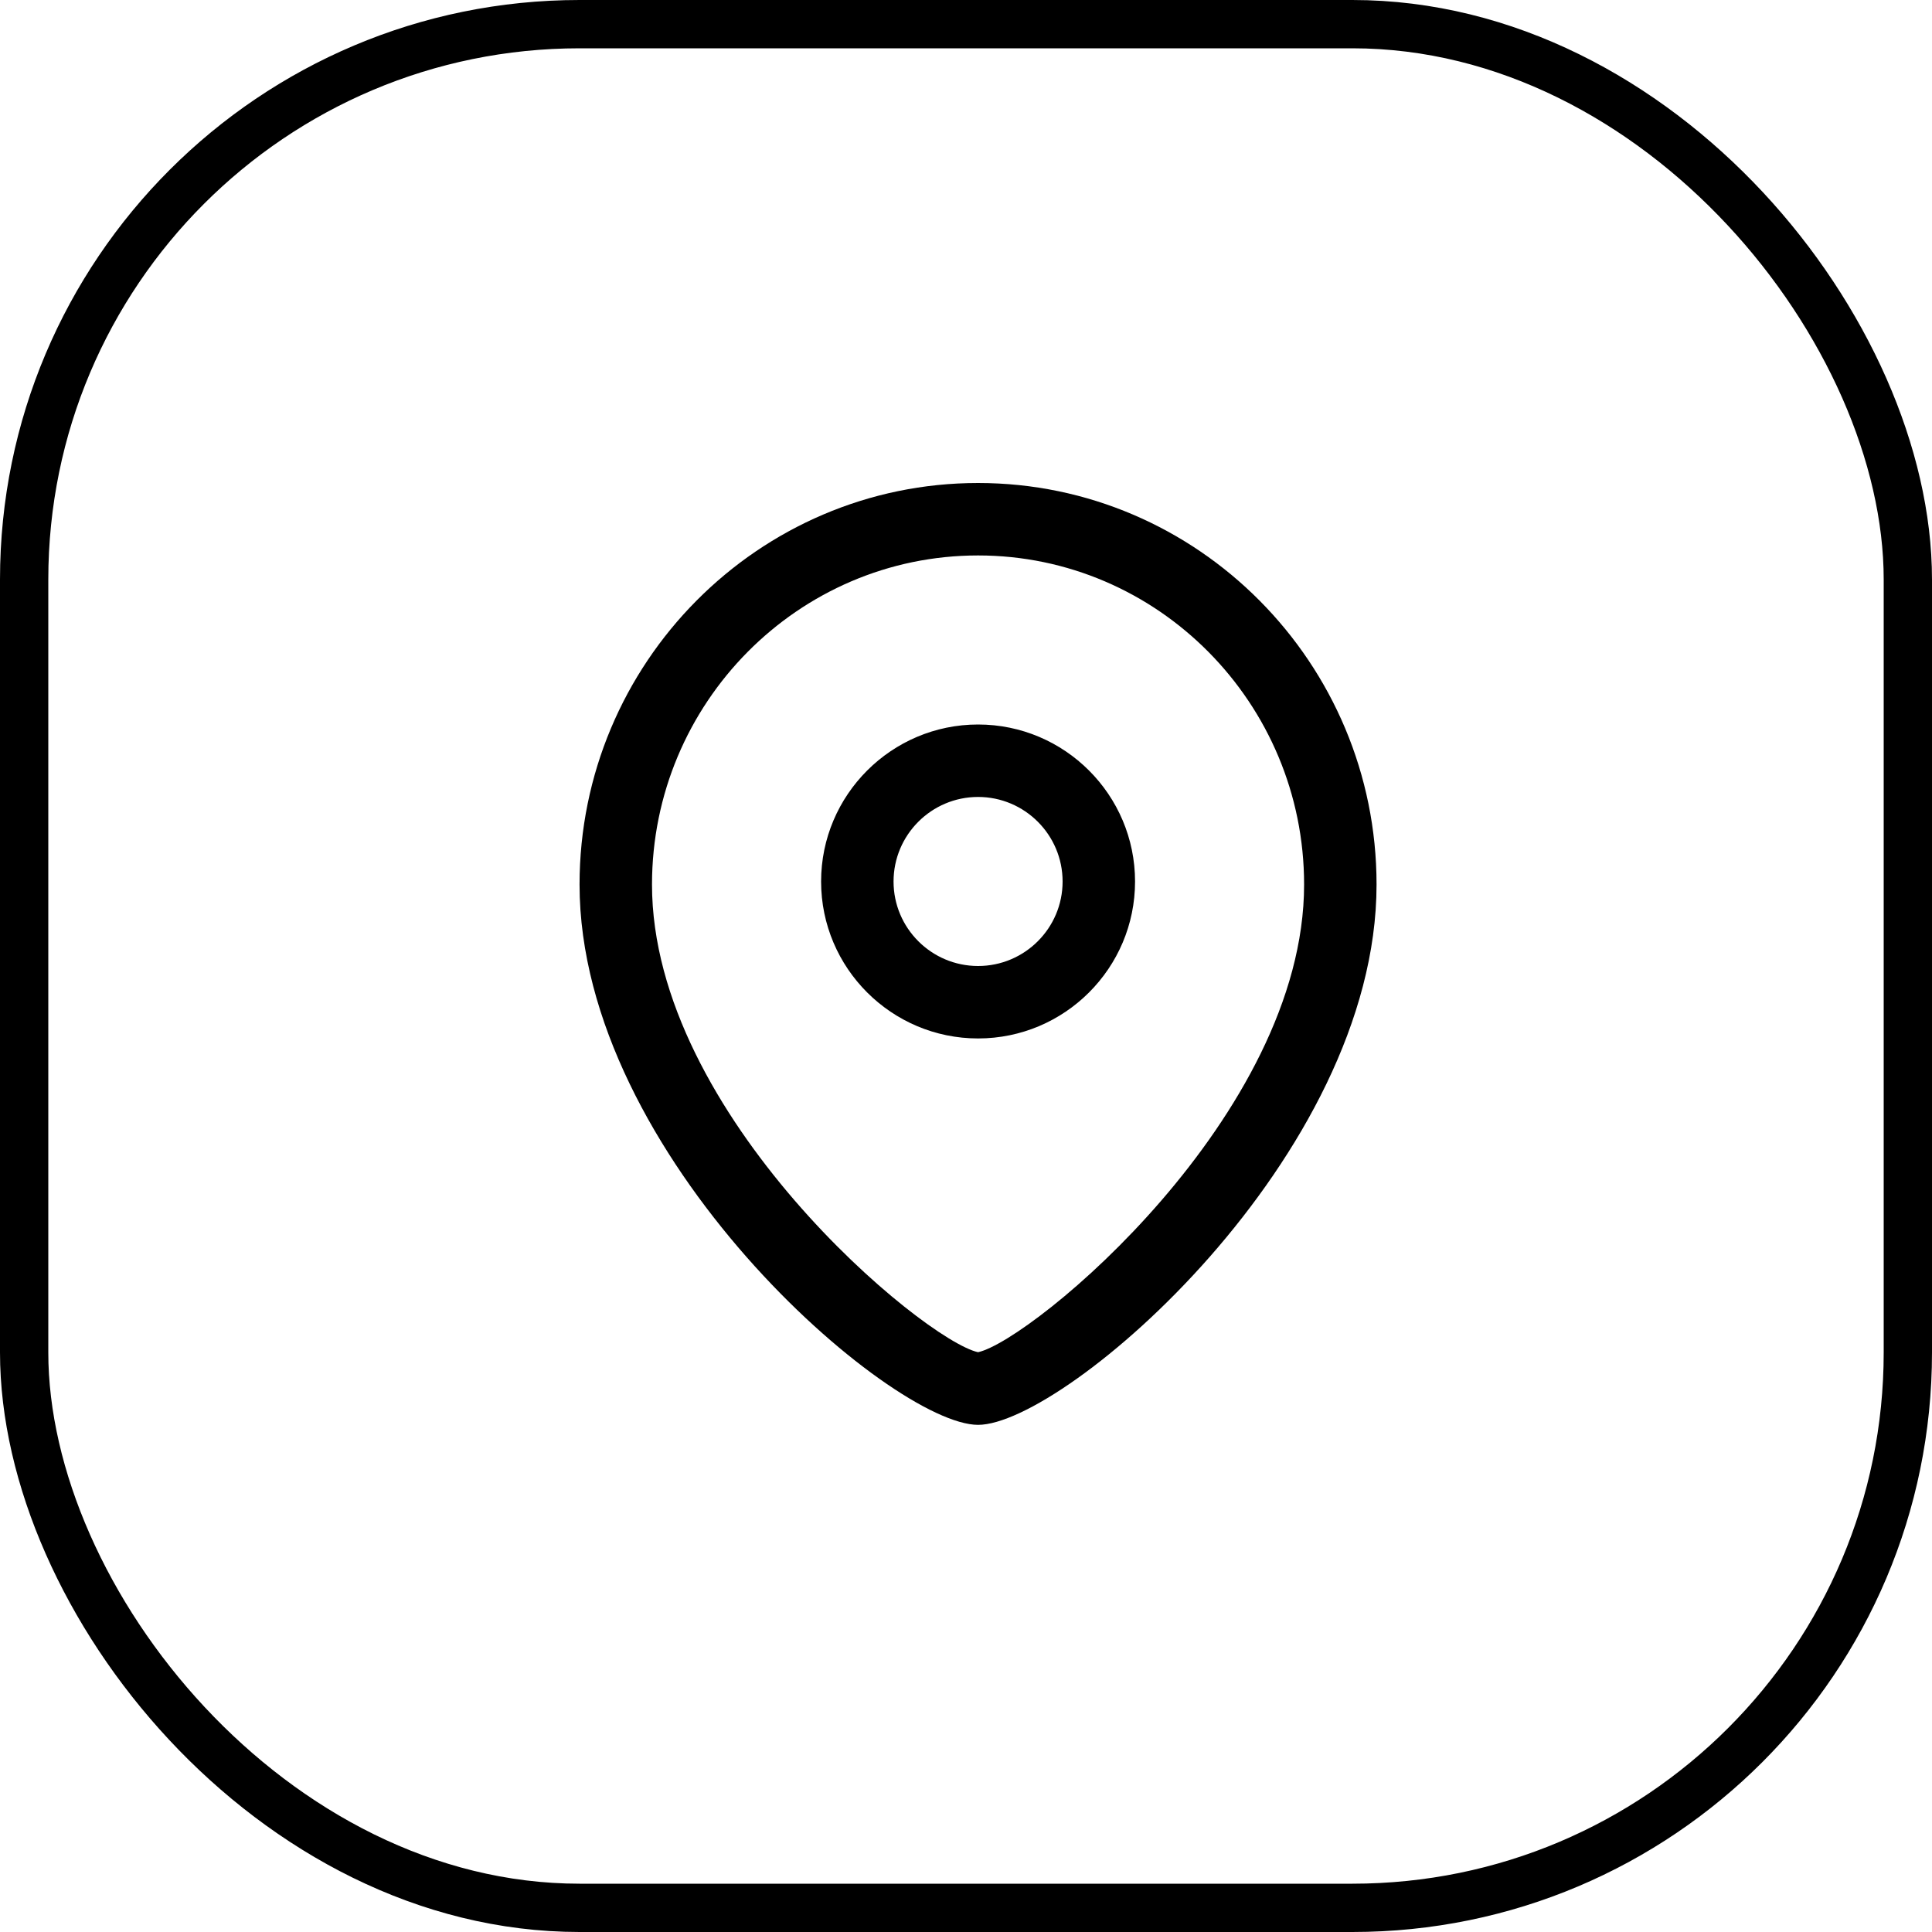 <svg width="40" height="40" viewBox="0 0 40 40" fill="none" xmlns="http://www.w3.org/2000/svg">
<rect x="0.5" y="0.5" width="39" height="39" rx="11.5" stroke="black"/>
<path fill-rule="evenodd" clip-rule="evenodd" d="M20.25 10C24.799 10 28.5 13.729 28.5 18.313C28.5 23.948 22.044 29.5 20.25 29.5C18.456 29.5 11.999 23.948 11.999 18.313C11.999 13.729 15.7 10 20.25 10ZM20.25 11.5C16.527 11.5 13.499 14.557 13.499 18.313C13.499 23.092 19.123 27.748 20.25 27.996C21.375 27.747 27 23.091 27 18.313C27 14.557 23.971 11.5 20.25 11.5ZM20.25 15C22.043 15 23.5 16.458 23.5 18.251C23.5 20.043 22.043 21.5 20.25 21.5C18.459 21.5 17 20.043 17 18.251C17 16.458 18.459 15 20.25 15ZM20.25 16.5C19.285 16.5 18.5 17.285 18.5 18.251C18.5 19.216 19.285 20 20.25 20C21.215 20 22 19.216 22 18.251C22 17.285 21.215 16.5 20.25 16.5Z" fill="black"/>
</svg>
